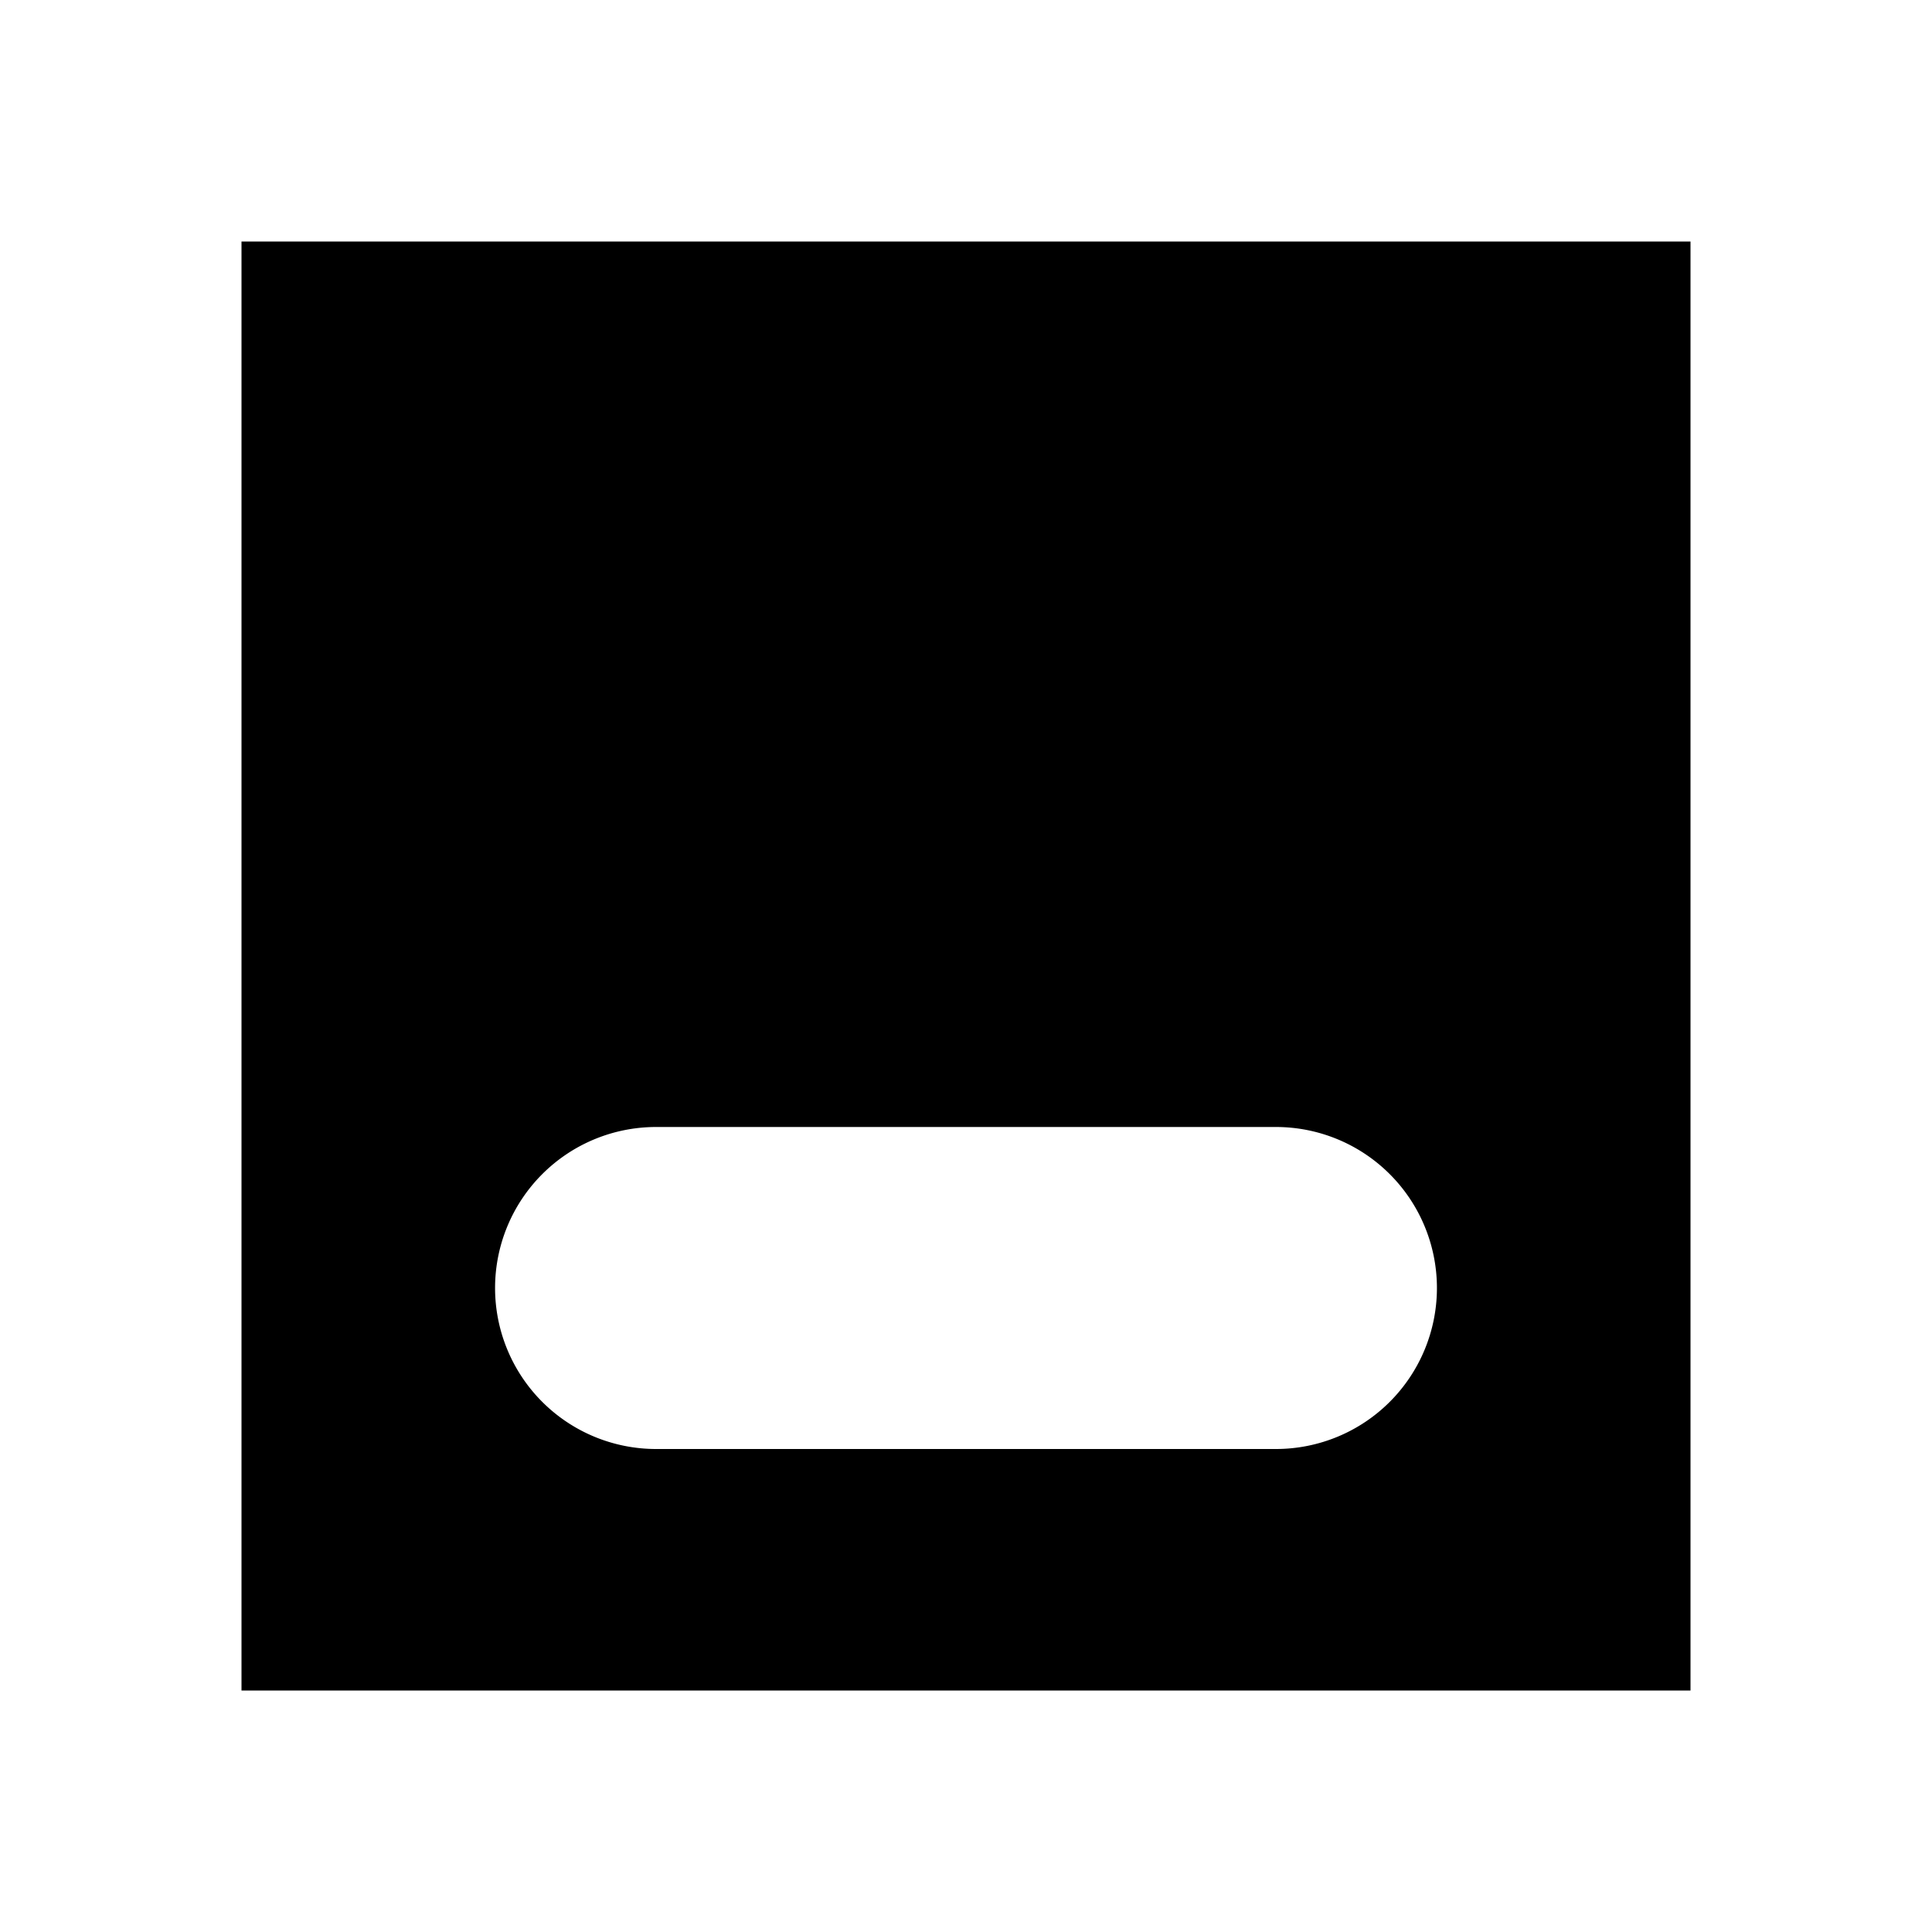 <svg xmlns="http://www.w3.org/2000/svg" viewBox="0 0 24 24"><title>iconoteka_call_to_action__cta_button_a_f</title><g id="Clear_3" data-name="Clear 3"><path d="M3,3V21H21V3ZM15.85,18H8.15a2,2,0,1,1,0-4h7.7a2,2,0,1,1,0,4Z"/></g></svg>